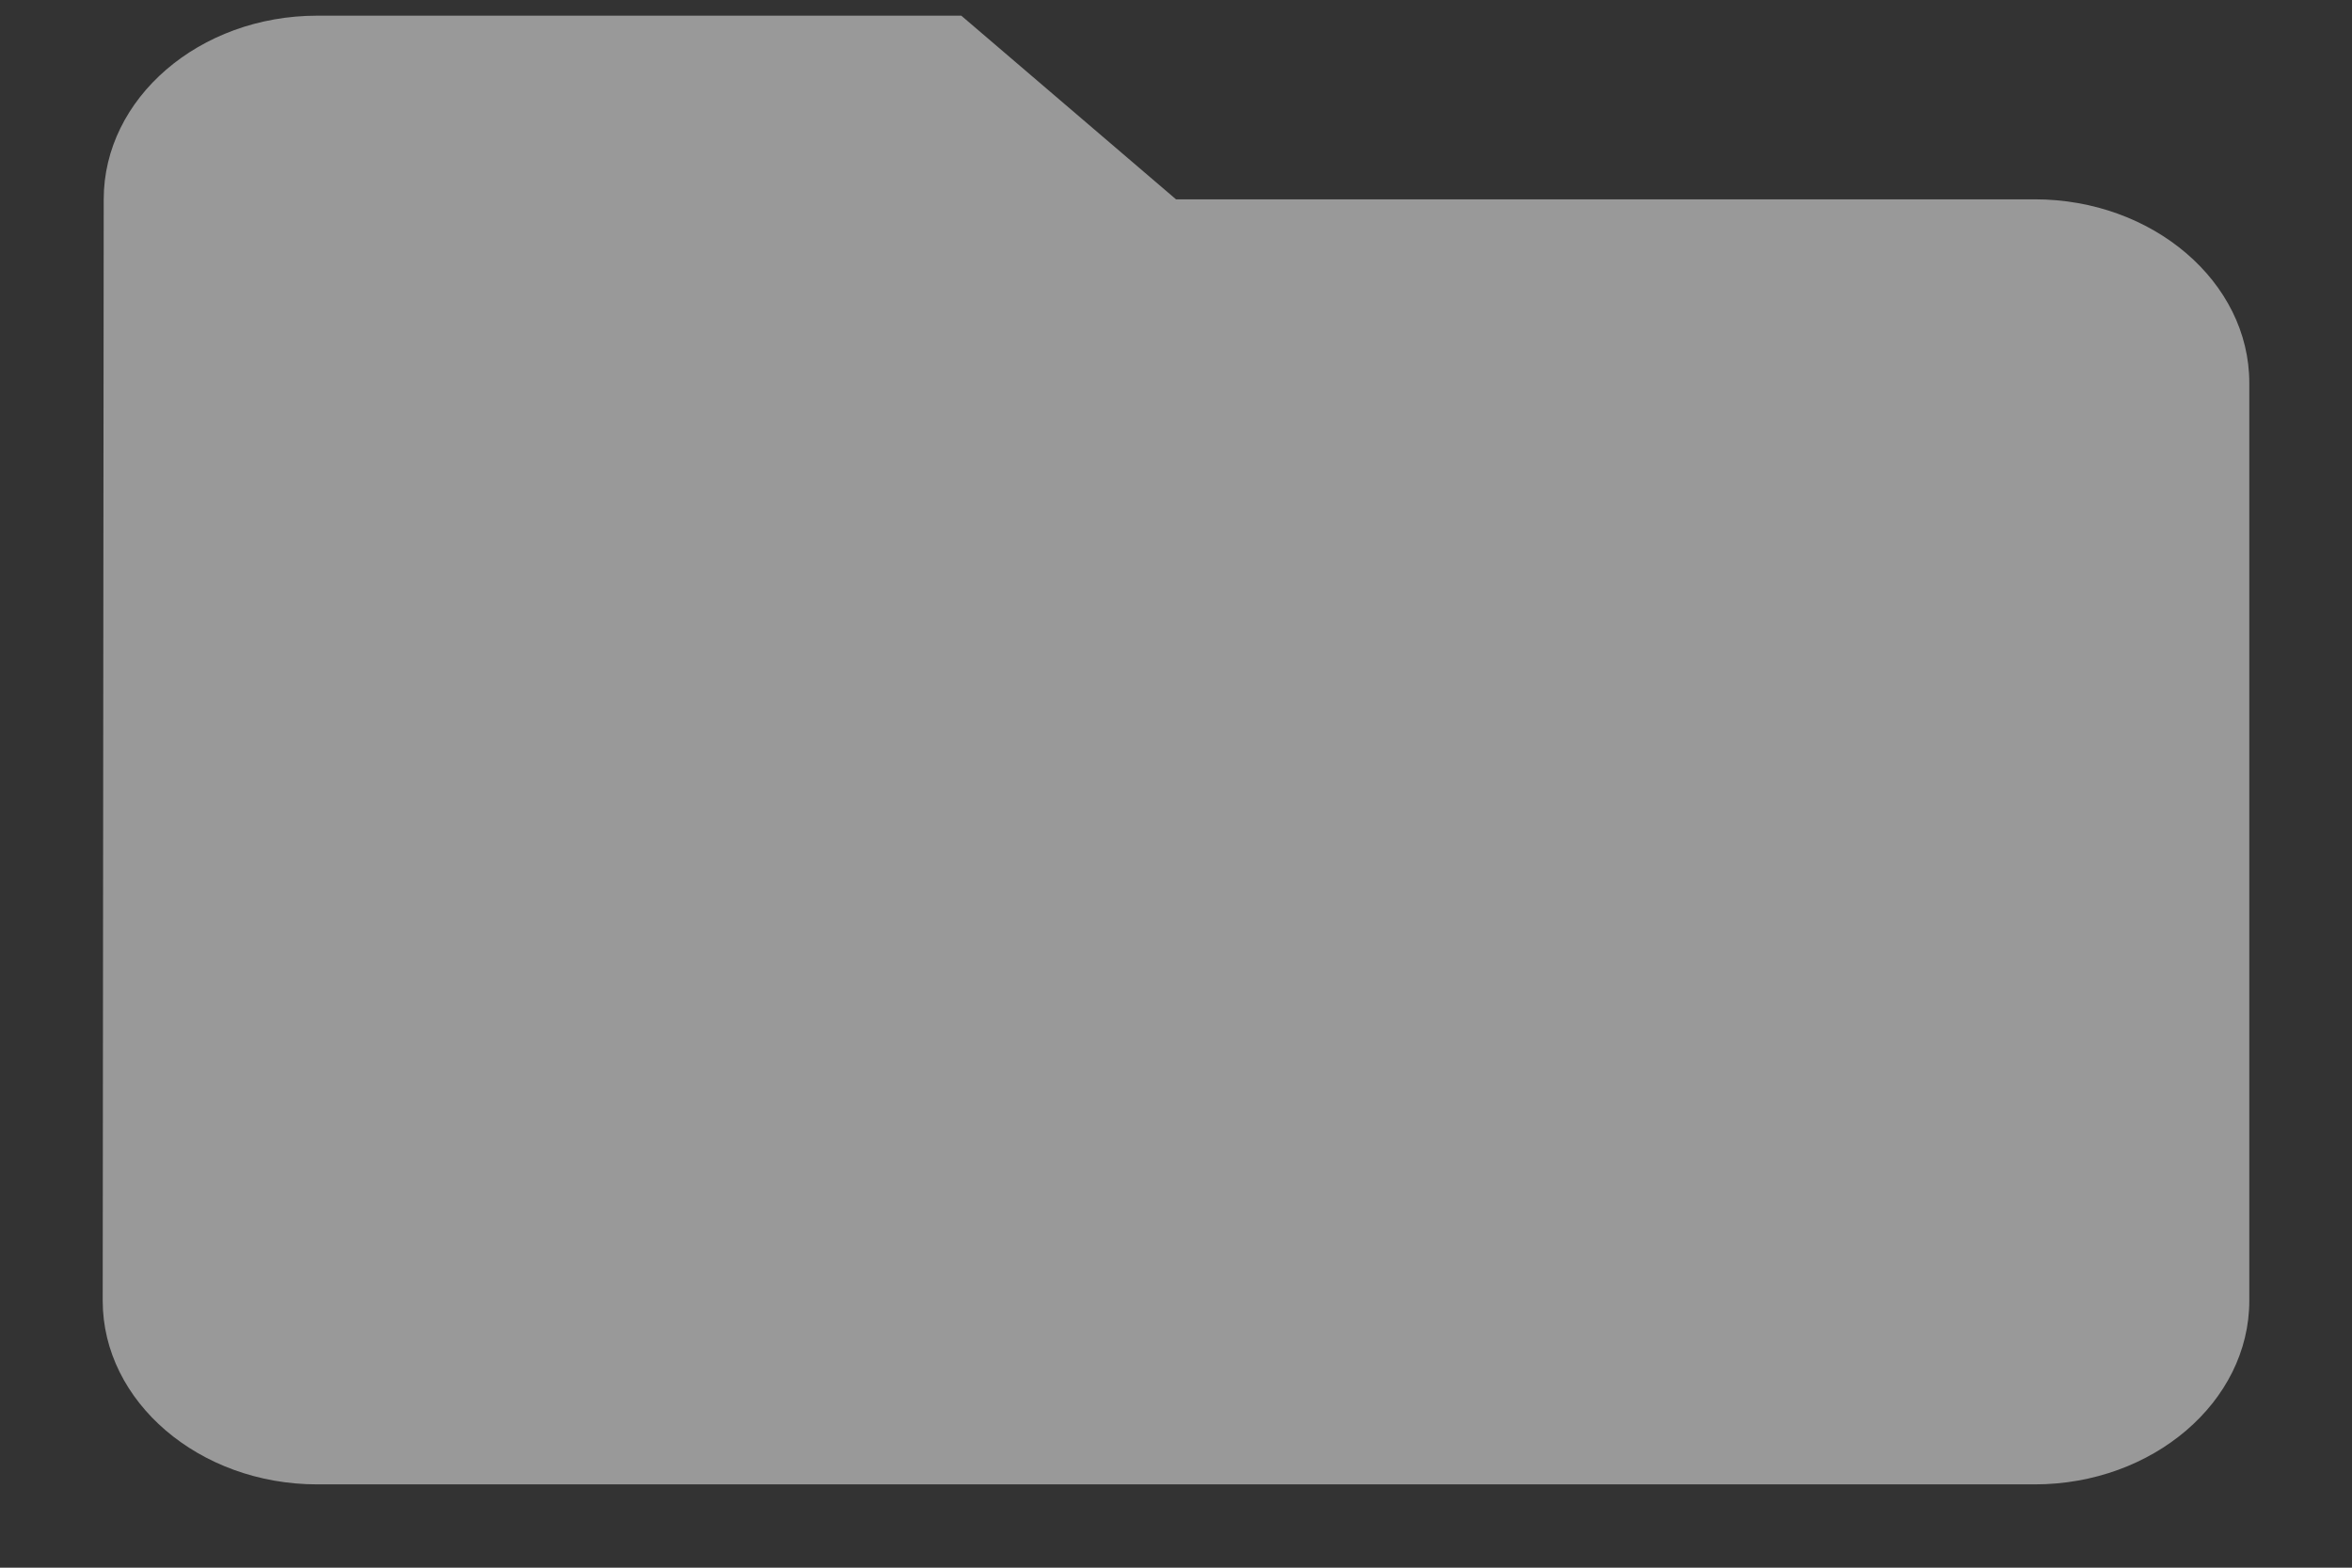 <svg xmlns="http://www.w3.org/2000/svg" width="21" height="14" viewBox="0 0 21 14" fill="none">
  <rect x="0" y="0" width="21" height="14" fill="#333333" stroke="none"/>
  <path opacity="0.5" d="M8.583 0.14H2.833C1.779 0.14 0.926 0.878 0.926 1.78L0.917 11.616C0.917 12.518 1.779 13.256 2.833 13.256H18.167C19.221 13.256 20.083 12.518 20.083 11.616V3.419C20.083 2.518 19.221 1.78 18.167 1.78H10.5L8.583 0.14Z" fill="white"/>
</svg>